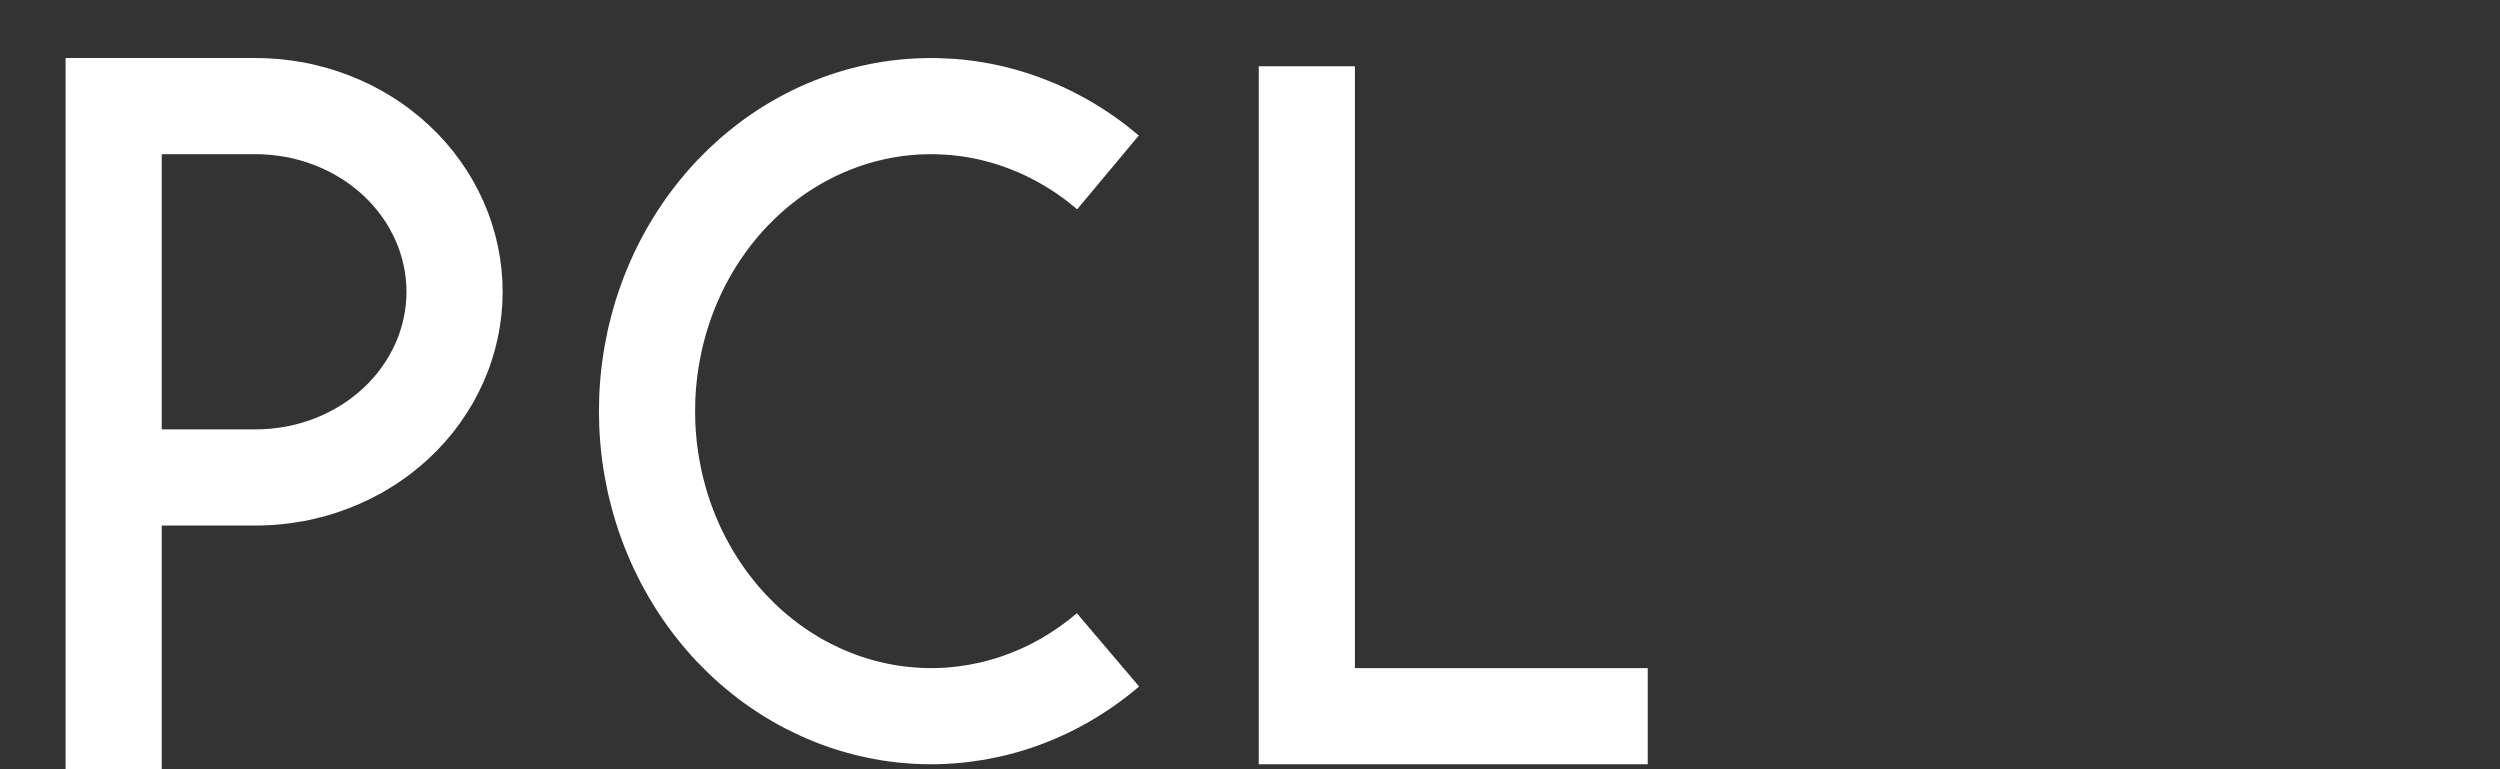 <svg xmlns="http://www.w3.org/2000/svg" width="104" height="32" viewBox="0 0 52 16" fill="none"><rect x="0" y="0" width="52" height="16" fill="#333333" stroke="none"/>    <path stroke="rgba(255, 255, 255, 1.00)" stroke-width="2" d="M2.364 16L2.364 2.207L5.318 2.207C5.386 2.207 5.454 2.208 5.521 2.212C5.589 2.215 5.656 2.219 5.724 2.225C5.791 2.232 5.858 2.239 5.925 2.249C5.992 2.258 6.059 2.269 6.125 2.281C6.192 2.293 6.258 2.307 6.323 2.323C6.389 2.338 6.454 2.355 6.519 2.373C6.584 2.392 6.648 2.411 6.712 2.433C6.775 2.454 6.839 2.477 6.901 2.501C6.964 2.525 7.026 2.551 7.087 2.578C7.148 2.605 7.208 2.633 7.268 2.663C7.328 2.693 7.387 2.724 7.445 2.756C7.503 2.789 7.56 2.823 7.616 2.858C7.673 2.893 7.728 2.929 7.782 2.967C7.837 3.005 7.89 3.043 7.942 3.084C7.995 3.124 8.046 3.165 8.096 3.207C8.146 3.25 8.195 3.293 8.243 3.338C8.291 3.383 8.338 3.429 8.383 3.475C8.428 3.522 8.473 3.57 8.516 3.619C8.559 3.668 8.6 3.718 8.641 3.768C8.681 3.819 8.72 3.871 8.757 3.923C8.795 3.976 8.831 4.029 8.866 4.083C8.901 4.138 8.934 4.193 8.966 4.248C8.998 4.304 9.028 4.361 9.057 4.418C9.086 4.475 9.114 4.533 9.14 4.591C9.166 4.649 9.19 4.708 9.213 4.768C9.236 4.827 9.257 4.887 9.276 4.948C9.296 5.008 9.314 5.069 9.331 5.131C9.347 5.192 9.362 5.254 9.375 5.316C9.388 5.378 9.4 5.44 9.41 5.502C9.42 5.565 9.428 5.628 9.435 5.69C9.441 5.753 9.446 5.816 9.45 5.879C9.453 5.943 9.455 6.006 9.455 6.069C9.455 6.132 9.453 6.195 9.45 6.258C9.446 6.322 9.441 6.385 9.435 6.448C9.428 6.51 9.42 6.573 9.41 6.636C9.4 6.698 9.388 6.76 9.375 6.822C9.362 6.884 9.347 6.946 9.331 7.007C9.314 7.069 9.296 7.13 9.276 7.19C9.257 7.251 9.236 7.311 9.213 7.37C9.19 7.43 9.166 7.489 9.14 7.547C9.114 7.605 9.086 7.663 9.057 7.72C9.028 7.777 8.998 7.834 8.966 7.89C8.934 7.945 8.901 8 8.866 8.054C8.831 8.109 8.795 8.162 8.757 8.215C8.72 8.267 8.681 8.319 8.641 8.37C8.6 8.42 8.559 8.47 8.516 8.519C8.473 8.568 8.428 8.616 8.383 8.663C8.338 8.709 8.291 8.755 8.243 8.8C8.195 8.845 8.146 8.888 8.096 8.931C8.046 8.973 7.995 9.014 7.942 9.054C7.89 9.095 7.837 9.133 7.782 9.171C7.728 9.209 7.673 9.245 7.616 9.28C7.56 9.315 7.503 9.349 7.445 9.382C7.387 9.414 7.328 9.445 7.268 9.475C7.208 9.505 7.148 9.533 7.087 9.56C7.026 9.587 6.964 9.613 6.901 9.637C6.839 9.661 6.775 9.684 6.712 9.705C6.648 9.727 6.584 9.746 6.519 9.765C6.454 9.783 6.389 9.8 6.323 9.815C6.258 9.831 6.192 9.845 6.125 9.857C6.059 9.869 5.992 9.88 5.925 9.889C5.858 9.898 5.791 9.906 5.724 9.912C5.656 9.919 5.589 9.923 5.521 9.926C5.454 9.93 5.386 9.931 5.318 9.931L2.364 9.931M23.046 3.586C22.973 3.525 22.9 3.465 22.826 3.407C22.751 3.349 22.675 3.293 22.598 3.239C22.521 3.185 22.443 3.133 22.363 3.083C22.284 3.033 22.203 2.985 22.122 2.939C22.041 2.893 21.958 2.849 21.875 2.807C21.792 2.765 21.707 2.725 21.622 2.687C21.537 2.65 21.451 2.614 21.365 2.581C21.278 2.547 21.191 2.516 21.103 2.487C21.015 2.458 20.926 2.431 20.837 2.406C20.748 2.382 20.658 2.359 20.568 2.339C20.478 2.319 20.387 2.301 20.297 2.286C20.206 2.27 20.114 2.257 20.023 2.246C19.932 2.235 19.84 2.226 19.748 2.22C19.656 2.214 19.564 2.21 19.472 2.208C19.38 2.206 19.288 2.207 19.196 2.21C19.104 2.212 19.012 2.218 18.921 2.225C18.829 2.233 18.737 2.242 18.646 2.254C18.554 2.266 18.463 2.281 18.373 2.297C18.282 2.314 18.192 2.333 18.102 2.354C18.012 2.375 17.922 2.399 17.833 2.424C17.744 2.45 17.656 2.478 17.569 2.508C17.481 2.538 17.394 2.57 17.308 2.605C17.221 2.639 17.136 2.676 17.051 2.714C16.966 2.753 16.883 2.794 16.8 2.837C16.717 2.88 16.635 2.925 16.554 2.972C16.473 3.019 16.393 3.068 16.314 3.119C16.235 3.17 16.158 3.223 16.081 3.278C16.005 3.333 15.93 3.39 15.856 3.449C15.781 3.507 15.709 3.568 15.637 3.63C15.566 3.693 15.496 3.757 15.427 3.823C15.359 3.889 15.292 3.956 15.226 4.025C15.16 4.095 15.096 4.166 15.034 4.238C14.971 4.311 14.91 4.385 14.851 4.46C14.791 4.536 14.734 4.613 14.678 4.691C14.622 4.77 14.567 4.849 14.515 4.93C14.462 5.012 14.412 5.094 14.363 5.178C14.314 5.261 14.267 5.346 14.221 5.432C14.176 5.518 14.133 5.606 14.091 5.694C14.05 5.782 14.01 5.871 13.973 5.962C13.935 6.052 13.899 6.143 13.866 6.235C13.832 6.327 13.801 6.42 13.771 6.513C13.742 6.607 13.714 6.701 13.689 6.796C13.663 6.891 13.64 6.987 13.618 7.083C13.597 7.179 13.578 7.276 13.561 7.373C13.544 7.47 13.529 7.567 13.516 7.665C13.503 7.763 13.492 7.861 13.484 7.96C13.475 8.058 13.469 8.157 13.464 8.255C13.46 8.354 13.458 8.453 13.458 8.552C13.458 8.651 13.46 8.749 13.464 8.848C13.469 8.947 13.475 9.045 13.484 9.144C13.492 9.242 13.503 9.34 13.516 9.438C13.529 9.536 13.544 9.634 13.561 9.731C13.578 9.828 13.597 9.924 13.618 10.021C13.64 10.117 13.663 10.212 13.689 10.307C13.714 10.402 13.742 10.496 13.771 10.59C13.801 10.684 13.832 10.777 13.866 10.868C13.899 10.961 13.935 11.052 13.973 11.142C14.01 11.232 14.05 11.321 14.091 11.41C14.133 11.498 14.176 11.585 14.221 11.671C14.267 11.757 14.314 11.842 14.363 11.926C14.412 12.009 14.462 12.092 14.515 12.173C14.567 12.254 14.622 12.334 14.678 12.412C14.734 12.491 14.791 12.568 14.851 12.643C14.91 12.719 14.971 12.793 15.034 12.865C15.096 12.938 15.16 13.009 15.226 13.078C15.292 13.147 15.359 13.215 15.427 13.281C15.496 13.347 15.566 13.411 15.637 13.473C15.709 13.536 15.781 13.596 15.856 13.655C15.93 13.714 16.005 13.77 16.081 13.825C16.158 13.88 16.235 13.933 16.314 13.984C16.393 14.035 16.473 14.085 16.554 14.132C16.635 14.179 16.717 14.224 16.8 14.267C16.883 14.309 16.966 14.35 17.051 14.389C17.136 14.428 17.221 14.464 17.308 14.499C17.394 14.533 17.481 14.566 17.569 14.596C17.656 14.626 17.744 14.653 17.833 14.679C17.922 14.705 18.012 14.728 18.102 14.749C18.192 14.771 18.282 14.79 18.373 14.806C18.463 14.823 18.554 14.837 18.646 14.849C18.737 14.861 18.829 14.871 18.921 14.878C19.012 14.886 19.104 14.891 19.196 14.894C19.288 14.897 19.38 14.897 19.472 14.896C19.564 14.894 19.656 14.89 19.748 14.883C19.84 14.877 19.932 14.868 20.023 14.857C20.114 14.846 20.206 14.833 20.297 14.818C20.387 14.802 20.478 14.784 20.568 14.764C20.658 14.744 20.748 14.722 20.837 14.697C20.926 14.672 21.015 14.646 21.103 14.617C21.191 14.588 21.278 14.556 21.365 14.523C21.451 14.49 21.537 14.454 21.622 14.416C21.707 14.379 21.792 14.339 21.875 14.297C21.958 14.255 22.041 14.211 22.122 14.165C22.203 14.119 22.284 14.07 22.363 14.02C22.443 13.97 22.521 13.918 22.598 13.864C22.675 13.81 22.751 13.754 22.826 13.696C22.9 13.639 22.973 13.579 23.046 13.517M27.182 1.379L27.182 14.897L34.273 14.897M44.909 16">
    </path>
</svg>